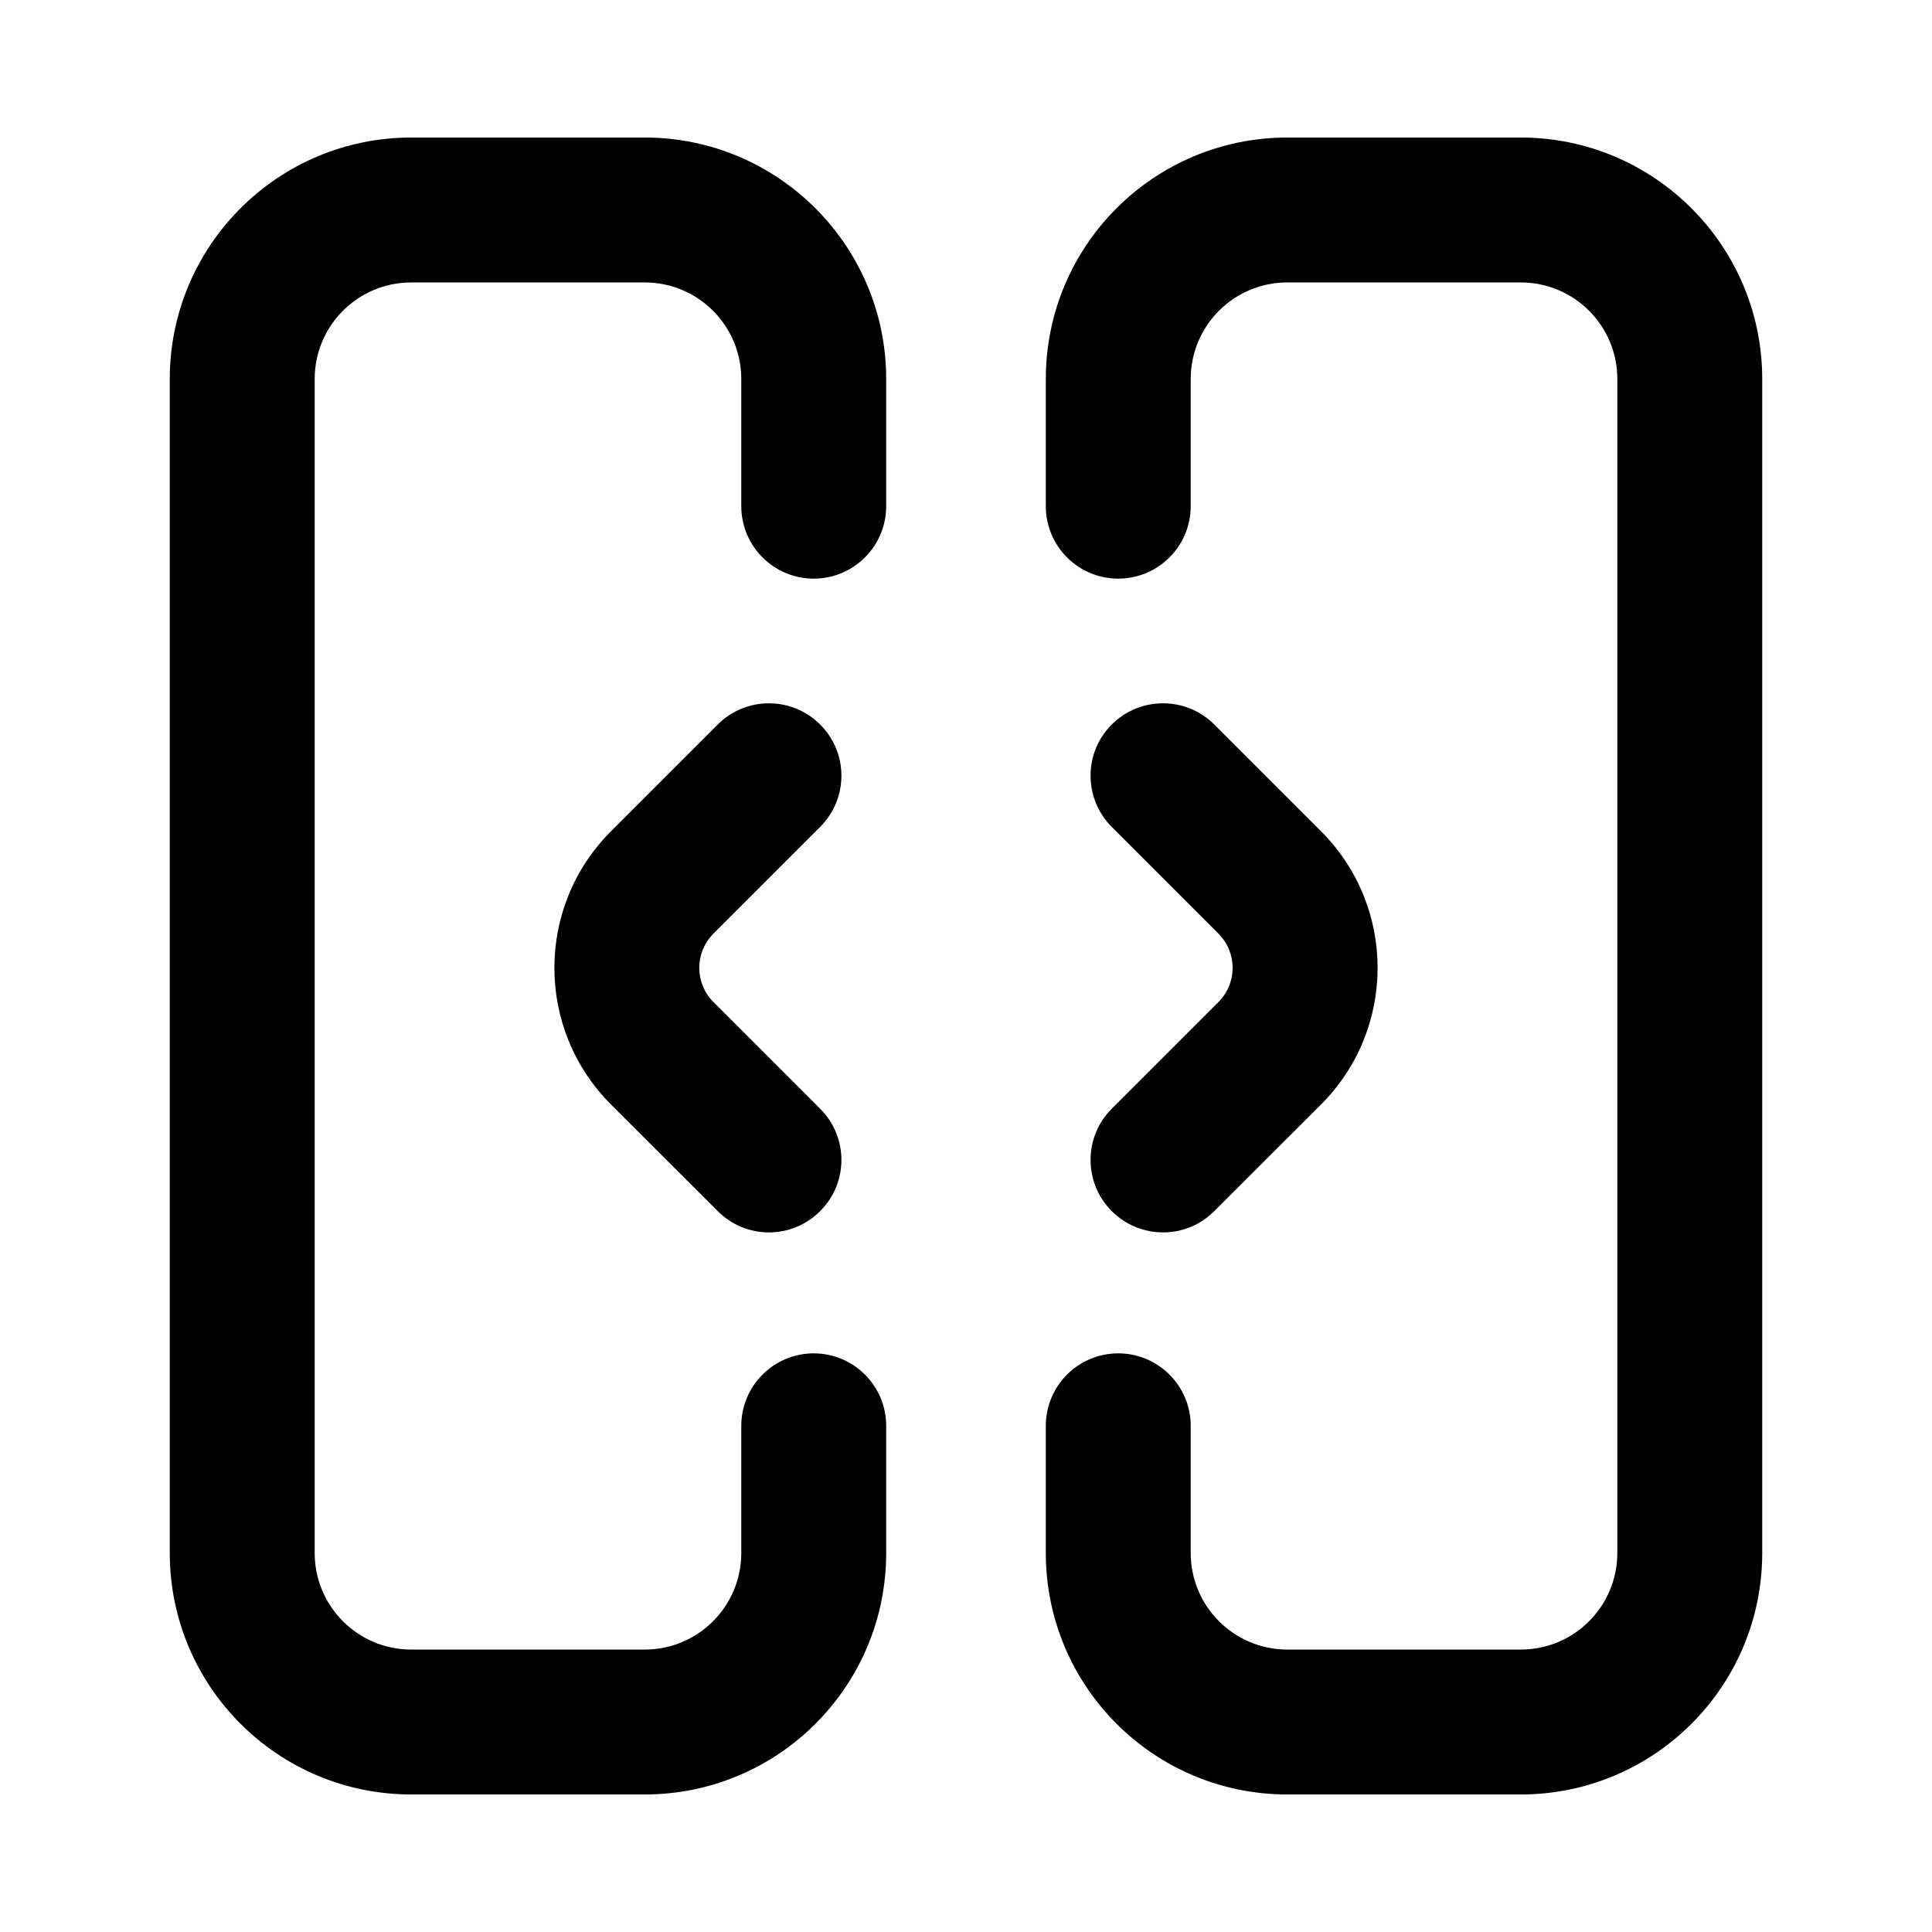 <svg width="16" height="16" viewBox="0 0 16 16" fill="none" xmlns="http://www.w3.org/2000/svg">
<path d="M12.594 1.139L10.661 1.139C9.556 1.139 8.661 2.034 8.661 3.139L8.661 4.192C8.661 4.523 8.929 4.792 9.261 4.792C9.592 4.792 9.861 4.523 9.861 4.192L9.861 3.139C9.861 2.697 10.219 2.339 10.661 2.339L12.594 2.339C13.036 2.339 13.394 2.697 13.394 3.139L13.394 12.861C13.394 13.303 13.036 13.661 12.594 13.661H10.661C10.219 13.661 9.861 13.303 9.861 12.861V11.808C9.861 11.477 9.592 11.208 9.261 11.208C8.929 11.208 8.661 11.477 8.661 11.808V12.861C8.661 13.966 9.556 14.861 10.661 14.861H12.594C13.699 14.861 14.594 13.966 14.594 12.861L14.594 3.139C14.594 2.035 13.698 1.139 12.594 1.139Z" fill="black"/>
<path d="M5.339 1.139L3.406 1.139C2.301 1.139 1.406 2.035 1.406 3.139L1.406 12.861C1.406 13.966 2.301 14.861 3.406 14.861H5.339C6.444 14.861 7.339 13.966 7.339 12.861V11.808C7.339 11.477 7.07 11.208 6.739 11.208C6.408 11.208 6.139 11.477 6.139 11.808V12.861C6.139 13.303 5.781 13.661 5.339 13.661H3.406C2.964 13.661 2.606 13.303 2.606 12.861L2.606 3.139C2.606 2.697 2.964 2.339 3.406 2.339L5.339 2.339C5.781 2.339 6.139 2.697 6.139 3.139V4.192C6.139 4.523 6.408 4.792 6.739 4.792C7.07 4.792 7.339 4.523 7.339 4.192V3.139C7.339 2.035 6.443 1.139 5.339 1.139Z" fill="black"/>
<path d="M9.207 6C8.973 6.234 8.973 6.614 9.207 6.848L10.091 7.732C10.247 7.889 10.247 8.142 10.091 8.298L9.207 9.182C8.973 9.416 8.973 9.796 9.207 10.03C9.442 10.265 9.822 10.265 10.056 10.03L10.94 9.147C11.565 8.522 11.565 7.509 10.94 6.884L10.056 6C9.822 5.766 9.442 5.766 9.207 6Z" fill="black"/>
<path d="M5.944 6C6.178 5.766 6.558 5.766 6.792 6C7.027 6.234 7.027 6.614 6.792 6.848L5.908 7.732C5.752 7.889 5.752 8.142 5.908 8.298L6.792 9.182C7.027 9.416 7.027 9.796 6.792 10.03C6.558 10.265 6.178 10.265 5.944 10.03L5.06 9.147C4.435 8.522 4.435 7.509 5.06 6.884L5.944 6Z" fill="black"/>
</svg>

